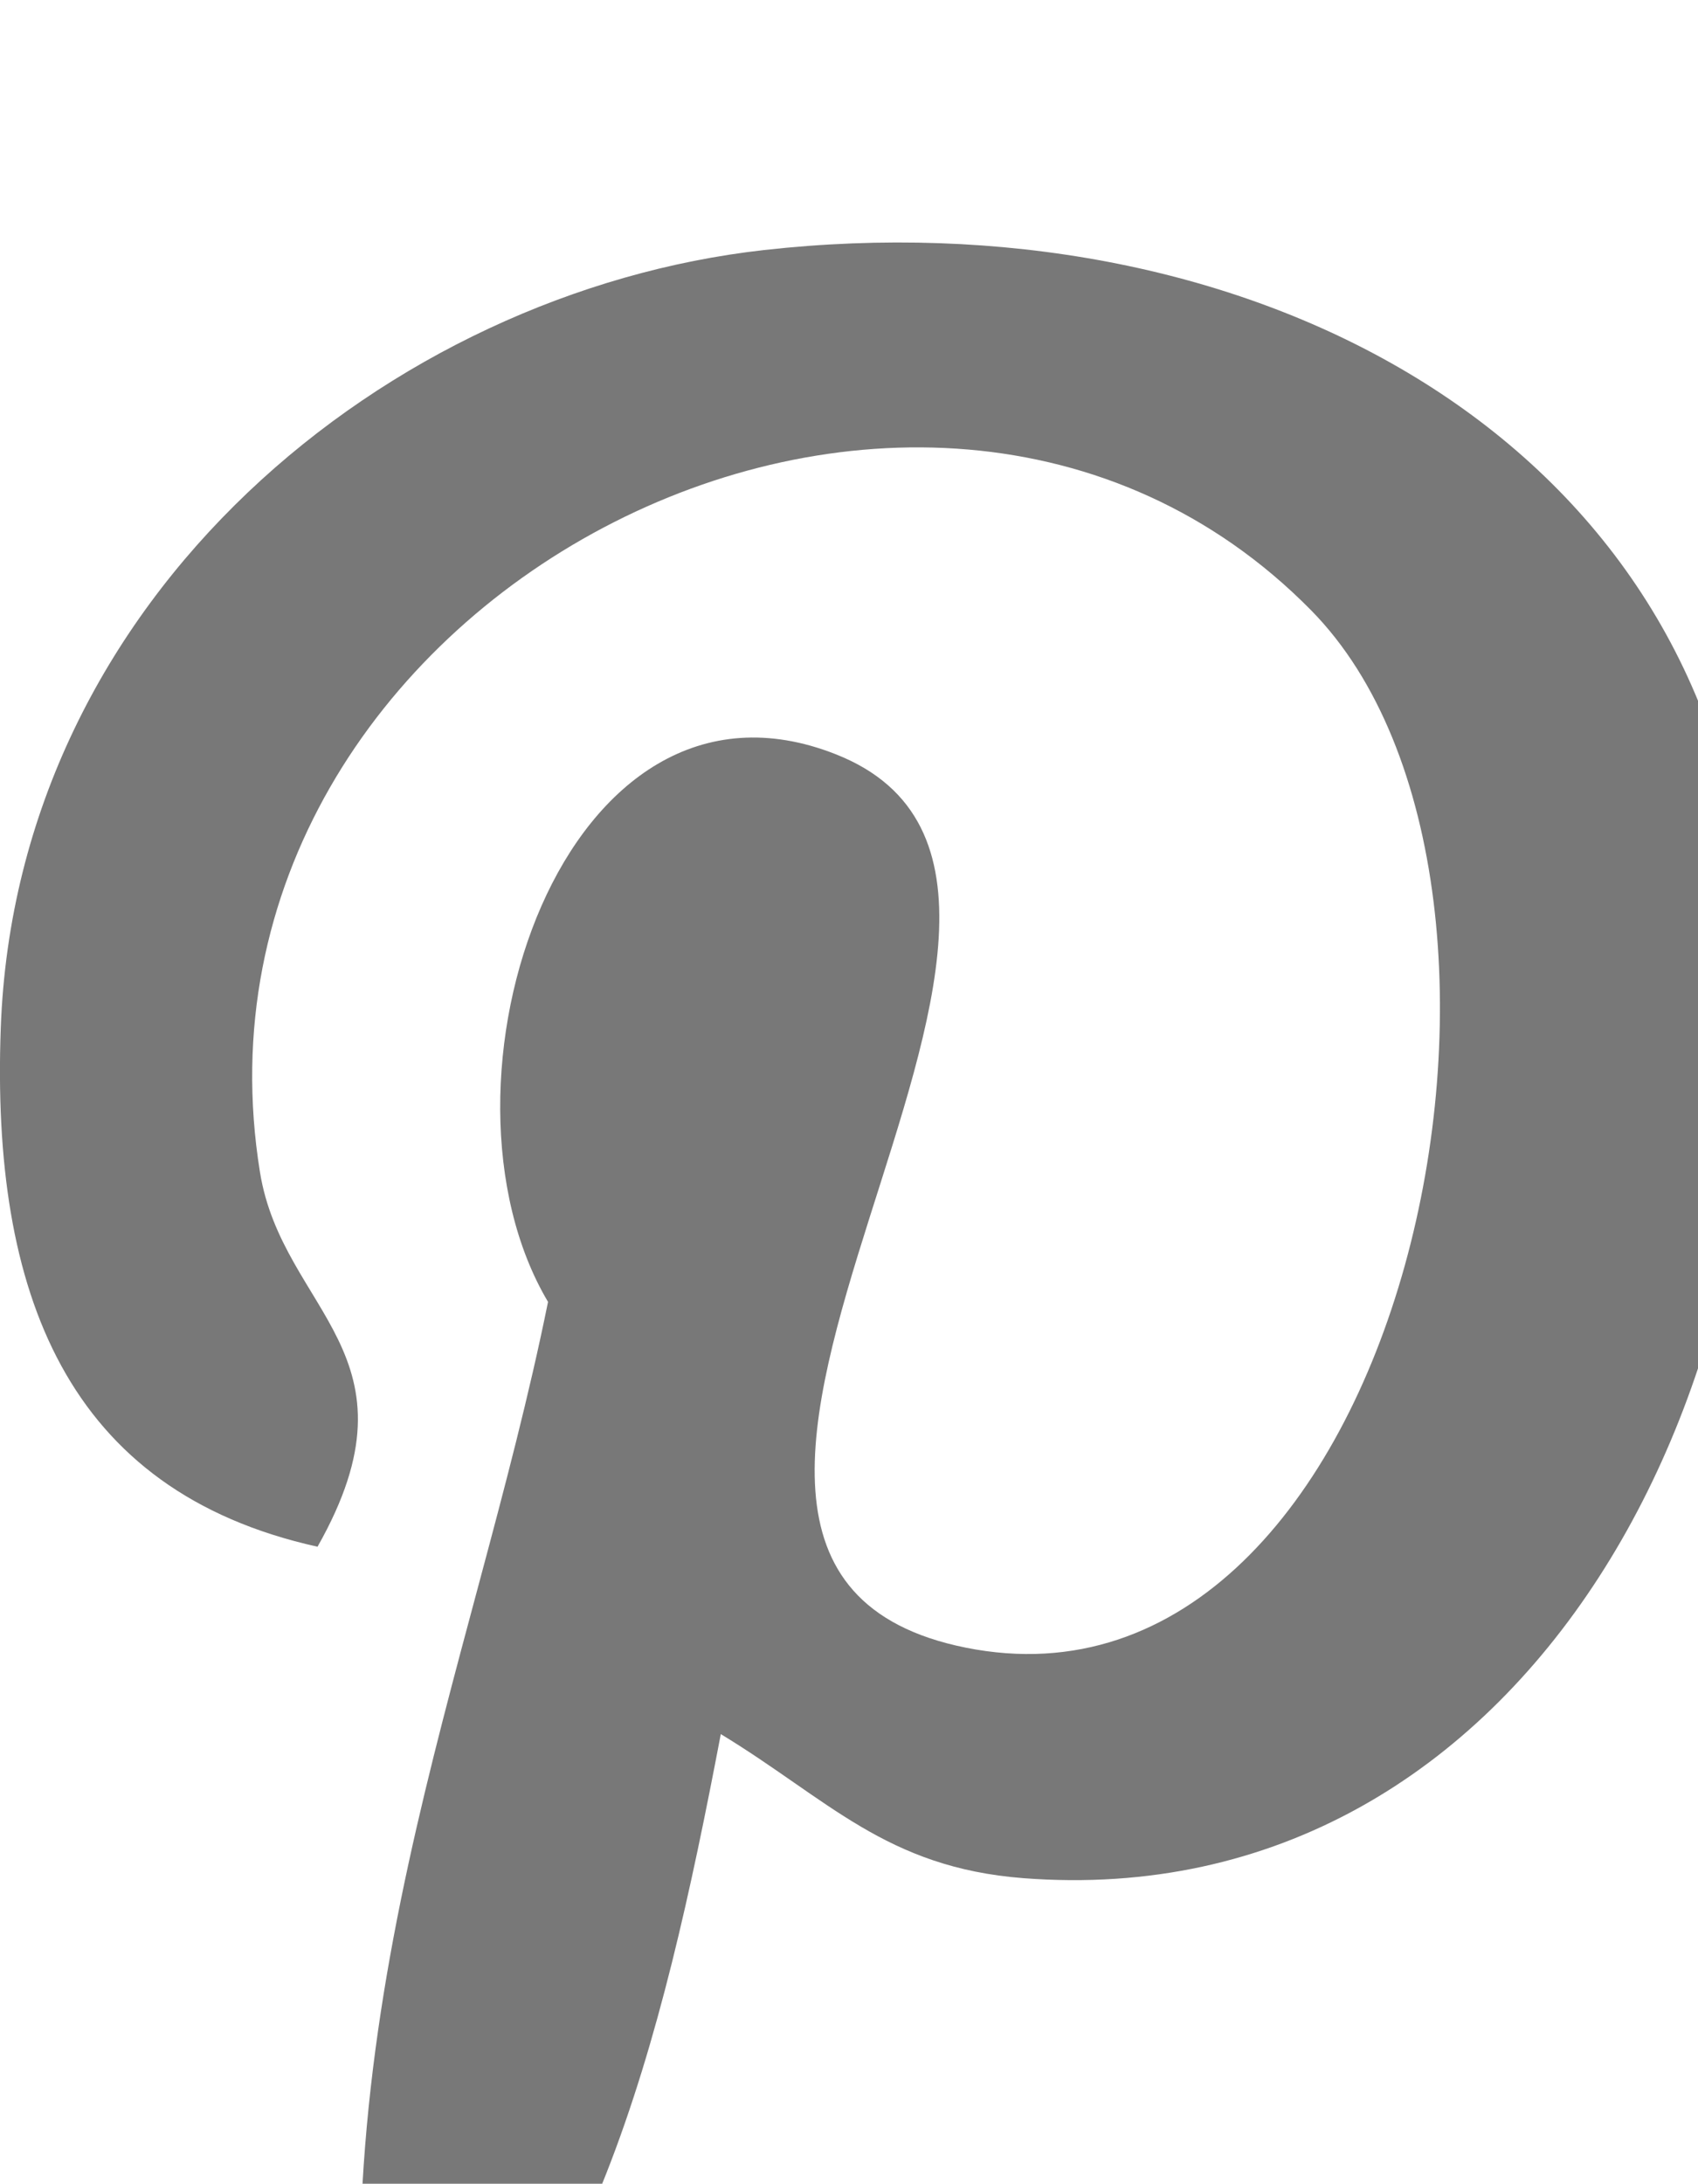 <svg xmlns="http://www.w3.org/2000/svg" width="41.308" height="53.099" viewBox="0 0 40 40"><path d="M1512.547,110.855c-3.233-.251-4.591-1.853-7.125-3.392-1.393,7.31-3.1,14.317-8.14,17.978-1.559-11.05,2.285-19.347,4.07-28.155-3.044-5.122.365-15.432,6.784-12.892,7.9,3.124-6.839,19.045,3.054,21.033,10.328,2.076,14.544-17.921,8.138-24.425-9.254-9.391-26.937-.215-24.762,13.229.529,3.287,3.927,4.284,1.356,8.82-5.923-1.312-7.689-5.983-7.462-12.211.366-10.194,9.16-17.332,17.979-18.32,11.154-1.248,21.622,4.1,23.067,14.588,1.627,11.842-5.035,24.666-16.961,23.747Zm0,0" transform="translate(-1488.442 -72.341)" fill="#787878"/></svg>